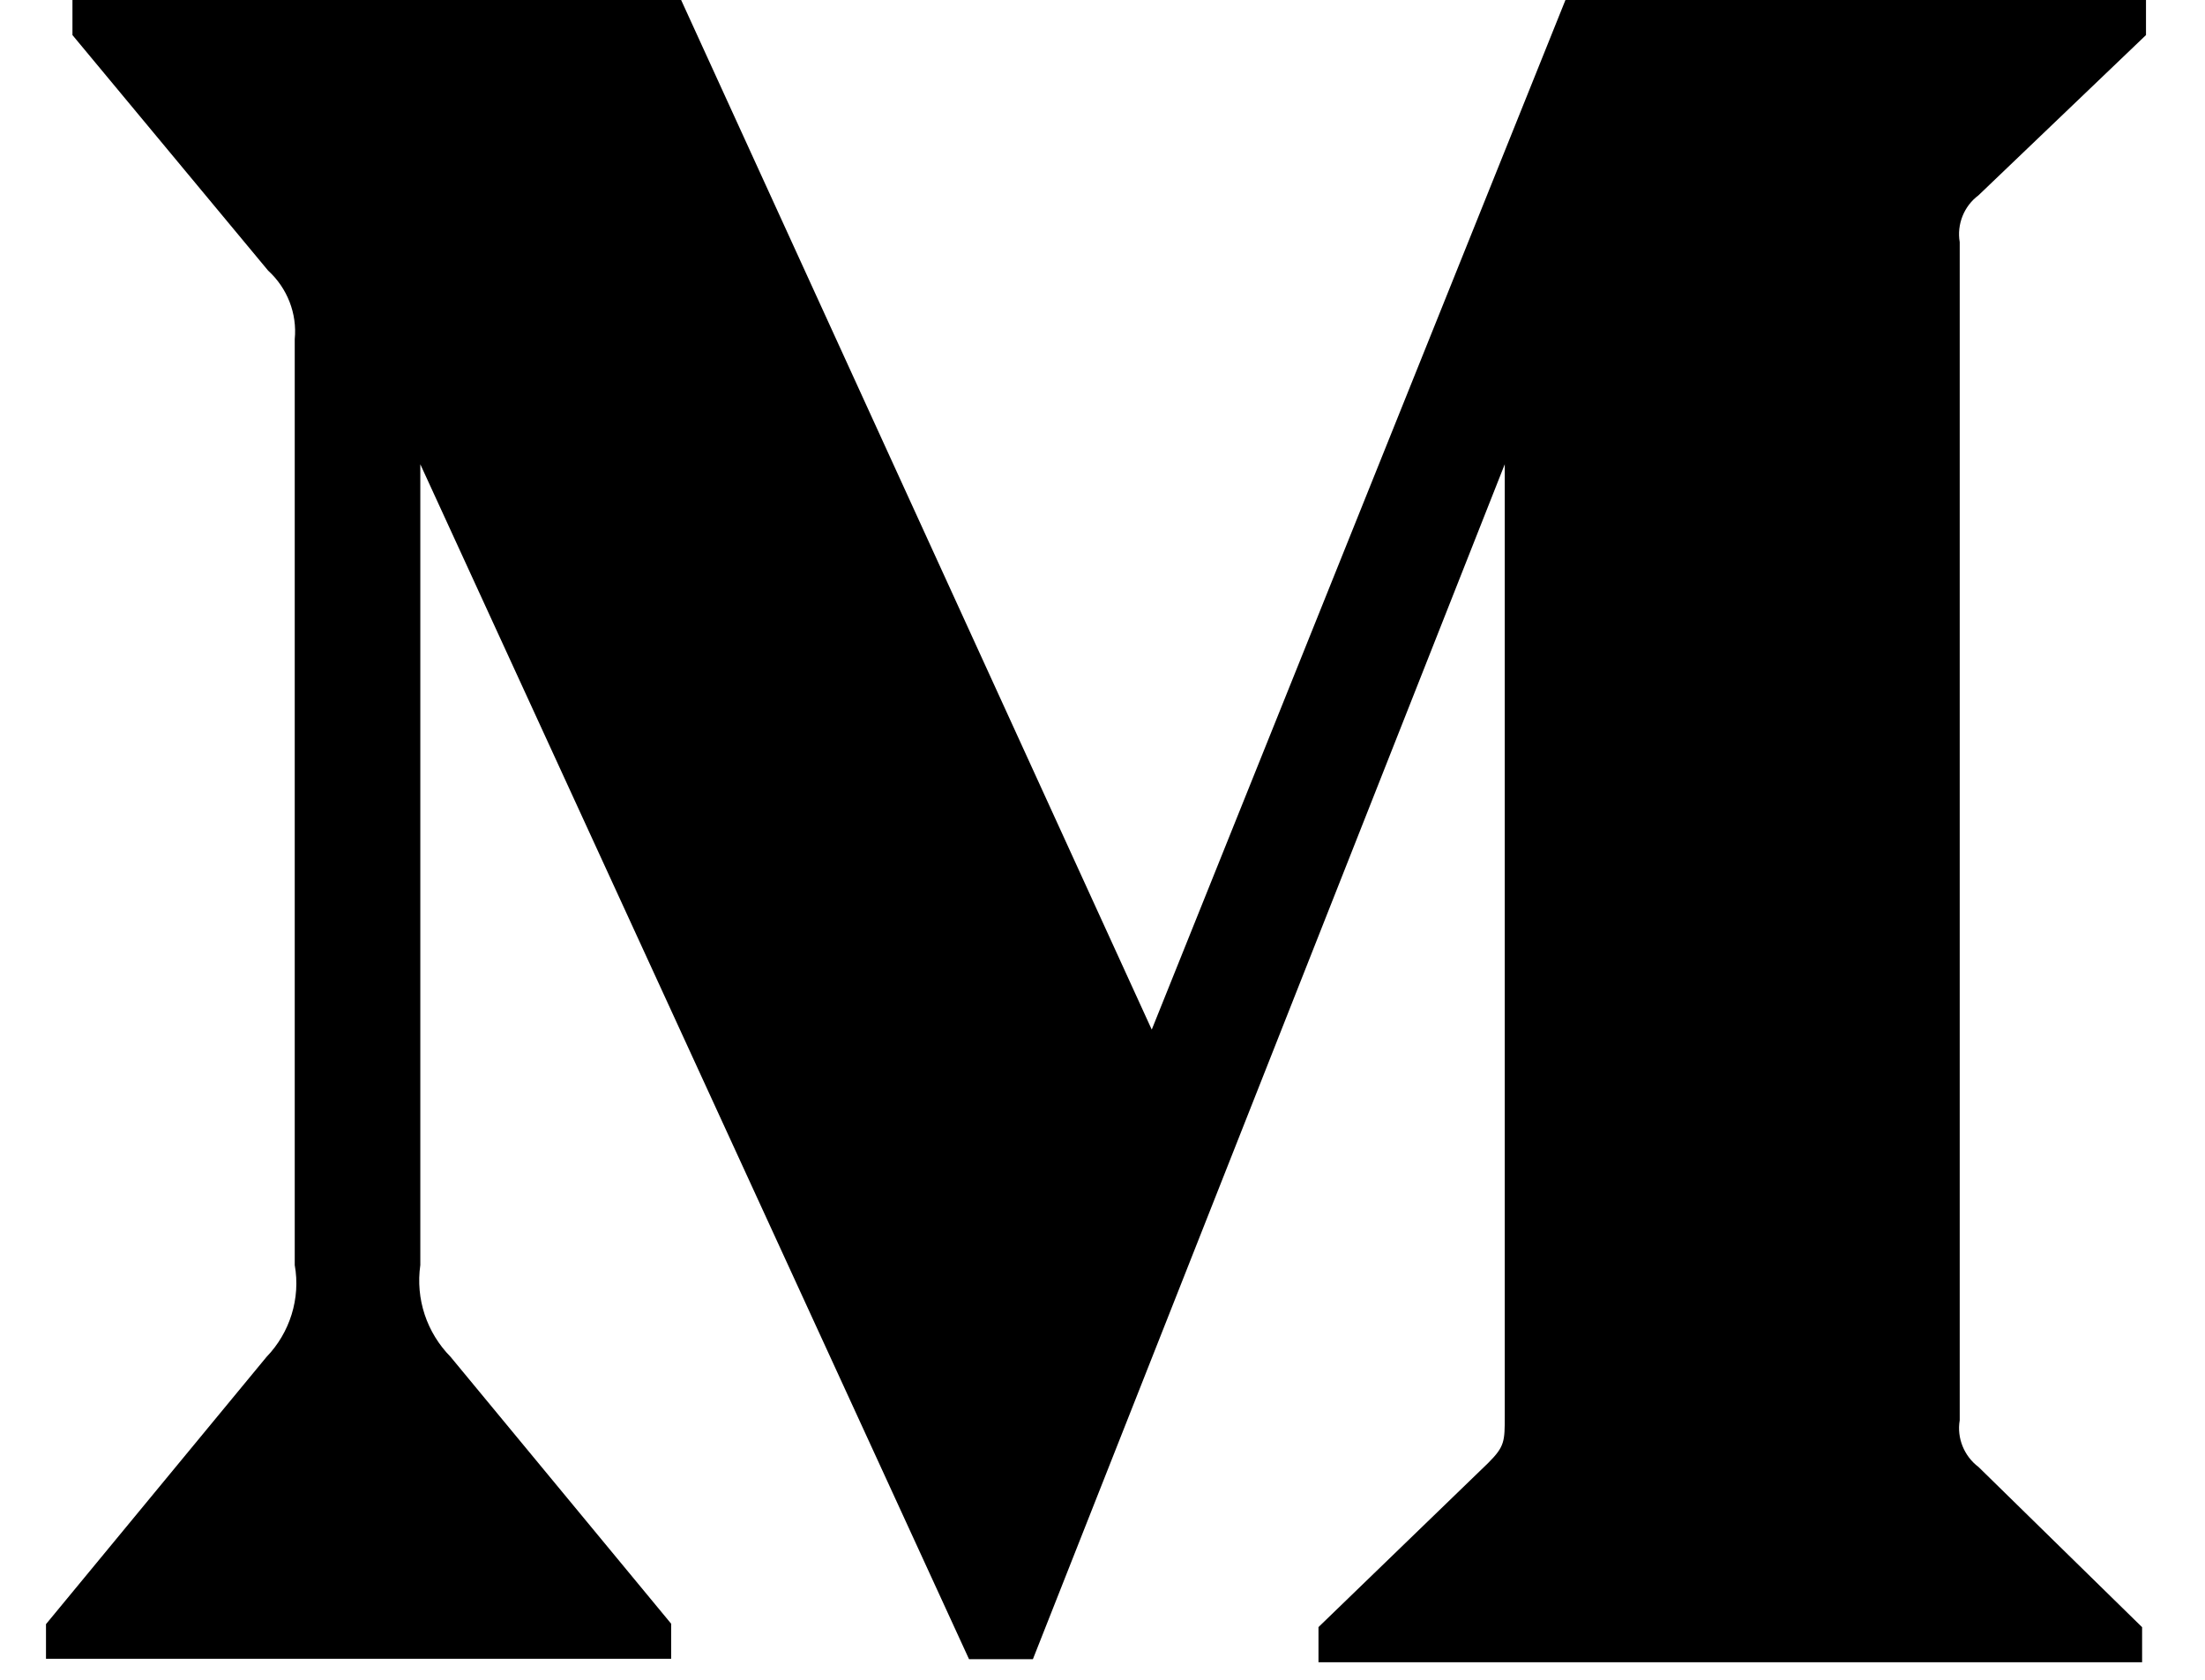 <svg width="21" height="16" viewBox="0 0 21 16" fill="none" xmlns="http://www.w3.org/2000/svg">
<path d="M18.842 1.861L20.438 0.334V0H14.909L10.969 9.807L6.487 0H0.69V0.334L2.554 2.578C2.736 2.744 2.831 2.987 2.807 3.231V12.05C2.864 12.367 2.761 12.694 2.538 12.925L0.438 15.47V15.8H6.392V15.466L4.292 12.925C4.064 12.693 3.957 12.373 4.003 12.05V4.422L9.229 15.804H9.837L14.331 4.422V13.489C14.331 13.728 14.331 13.777 14.174 13.934L12.557 15.498V15.833H20.401V15.499L18.843 13.973C18.706 13.87 18.635 13.697 18.664 13.528V2.306C18.635 2.137 18.705 1.963 18.842 1.861Z" fill="black"/>
</svg>
